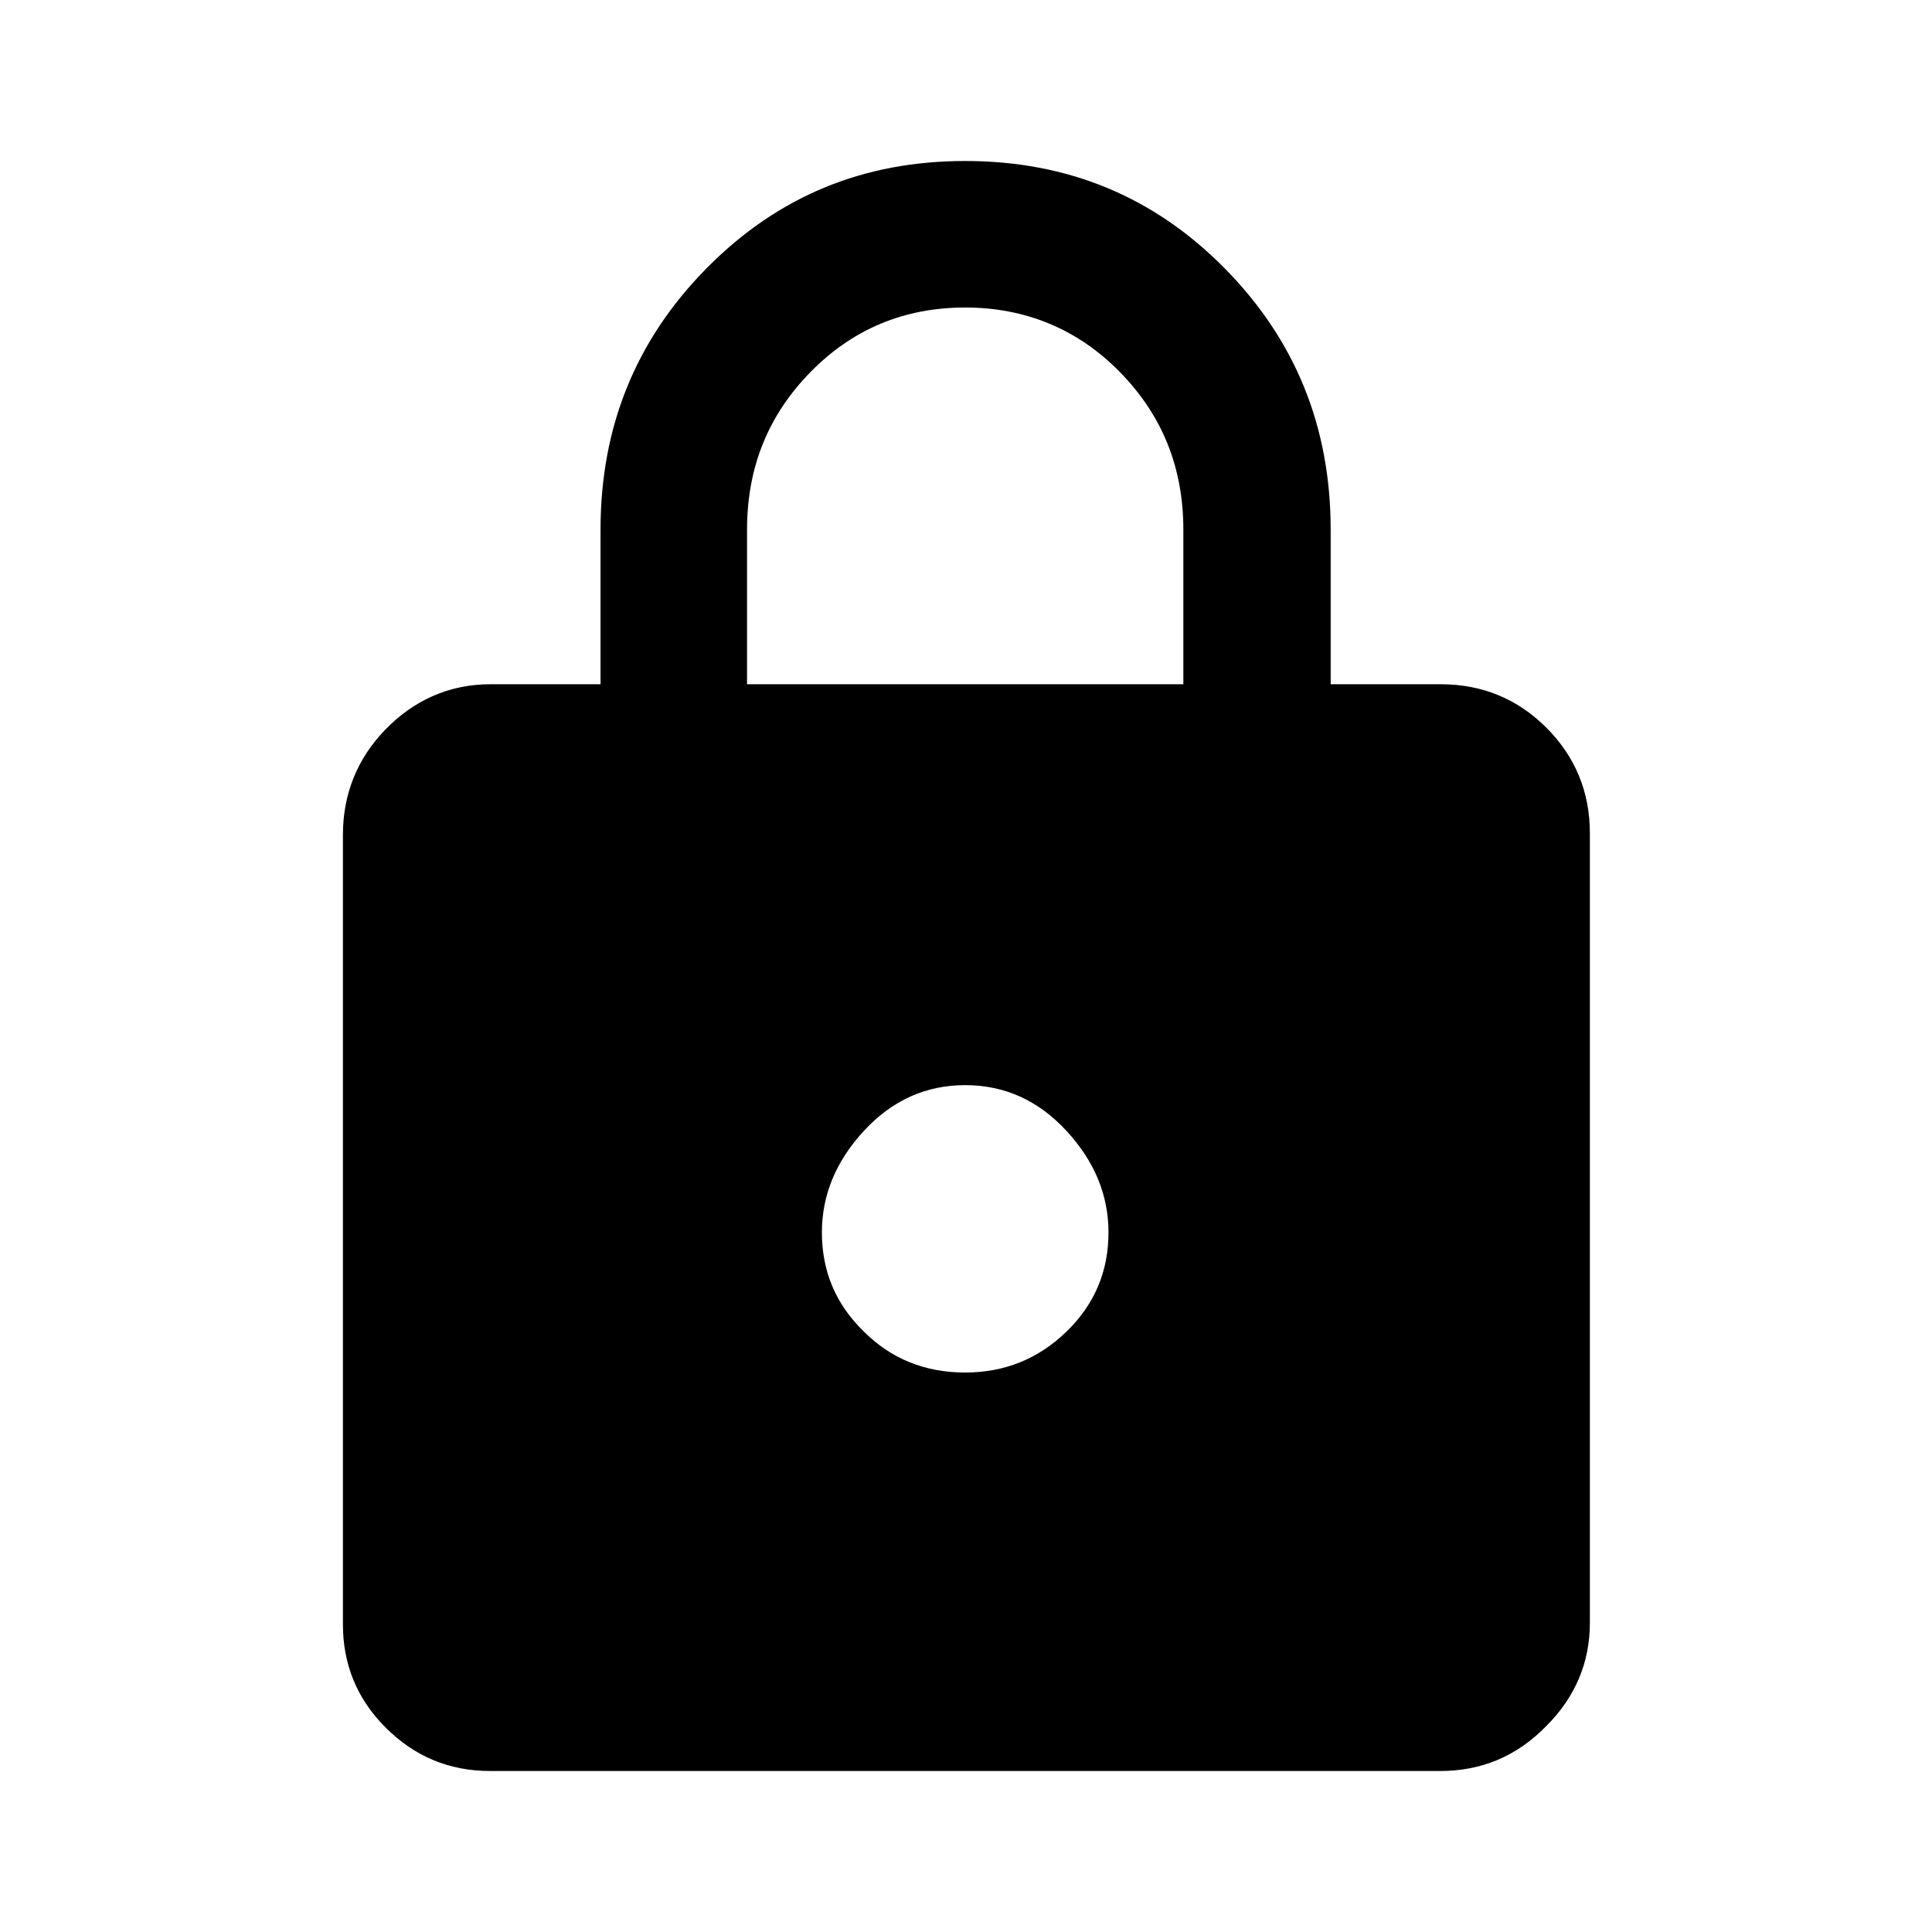 <?xml version="1.0" encoding="iso-8859-1"?>
<!-- Generator: Adobe Illustrator 27.1.0, SVG Export Plug-In . SVG Version: 6.00 Build 0)  -->
<svg version="1.1" id="Layer_1" xmlns="http://www.w3.org/2000/svg" xmlns:xlink="http://www.w3.org/1999/xlink" x="0px" y="0px"
	 viewBox="0 0 24 24" enable-background="new 0 0 24 24" xml:space="preserve">
<g>
	<g>
		<path d="M6.09,22c-0.51,0-0.94-0.18-1.3-0.54s-0.53-0.79-0.53-1.28v-9.81c0-0.51,0.18-0.95,0.53-1.31S5.58,8.5,6.09,8.5h1.37V6.58
			c0-1.28,0.44-2.36,1.32-3.25S10.72,2,11.99,2c1.27,0,2.34,0.44,3.22,1.33c0.88,0.89,1.32,1.97,1.32,3.25V8.5h1.37
			c0.51,0,0.95,0.18,1.31,0.54s0.54,0.8,0.54,1.31v9.81c0,0.49-0.18,0.92-0.54,1.28C18.84,21.82,18.4,22,17.89,22H6.09z
			 M11.99,17.05c0.49,0,0.91-0.17,1.26-0.51c0.35-0.34,0.52-0.75,0.52-1.23c0-0.46-0.17-0.88-0.52-1.26s-0.77-0.57-1.26-0.57
			c-0.49,0-0.91,0.19-1.26,0.57c-0.35,0.38-0.52,0.8-0.52,1.26c0,0.48,0.17,0.89,0.52,1.23C11.07,16.88,11.49,17.05,11.99,17.05z
			 M9.28,8.5h5.42V6.58c0-0.77-0.26-1.42-0.79-1.96c-0.52-0.53-1.17-0.8-1.92-0.8c-0.76,0-1.4,0.27-1.92,0.8
			C9.54,5.16,9.28,5.81,9.28,6.58V8.5z"/>
	</g>
</g>
</svg>
